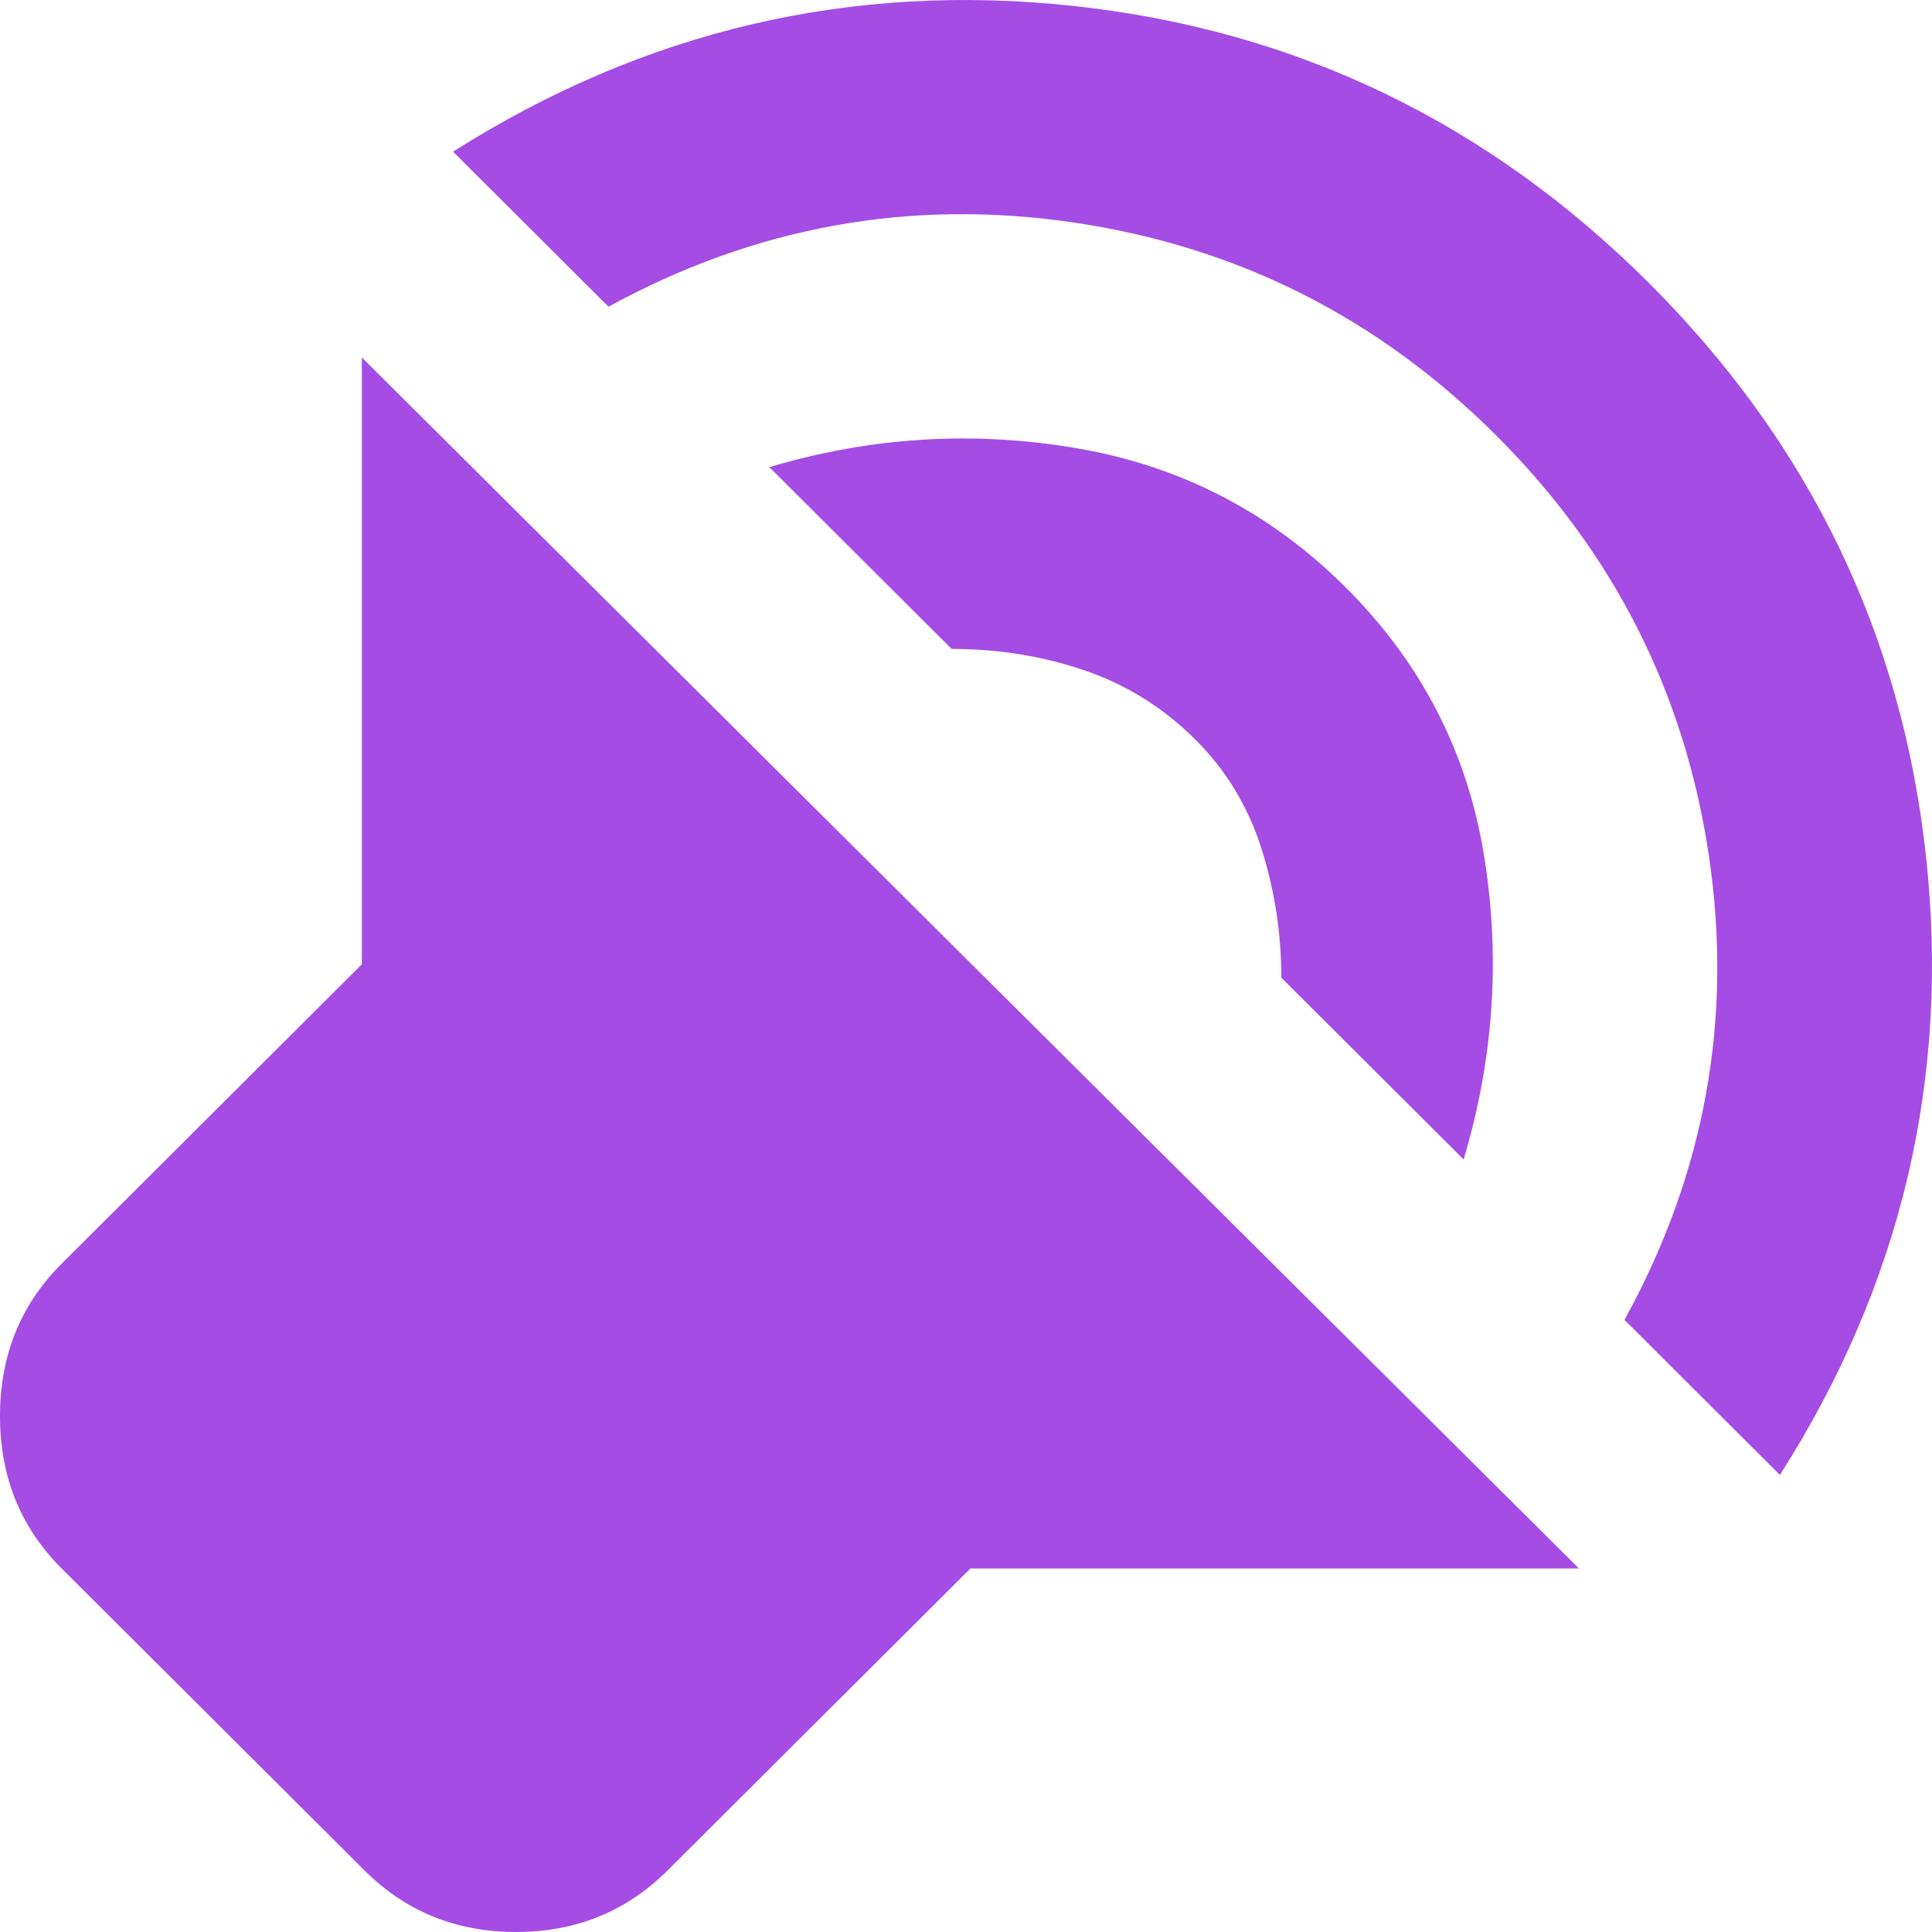 <svg width="24" height="24" viewBox="0 0 24 24" fill="none" xmlns="http://www.w3.org/2000/svg">
<path d="M19.614 19.484H12.055L8.292 23.236C7.781 23.745 7.154 24 6.41 24C5.666 24 5.039 23.745 4.529 23.236L0.766 19.484C0.255 18.975 0 18.344 0 17.591C0 16.838 0.255 16.207 0.766 15.698L4.495 11.979V4.441L19.614 19.484ZM5.628 1.884C8.003 0.379 10.572 -0.224 13.336 0.074C16.1 0.373 18.482 1.519 20.48 3.512C22.477 5.504 23.626 7.878 23.925 10.634C24.226 13.39 23.621 15.953 22.111 18.322L20.18 16.396C21.179 14.58 21.529 12.66 21.229 10.634C20.929 8.609 20.047 6.865 18.581 5.404C17.116 3.943 15.368 3.063 13.337 2.764C11.306 2.465 9.379 2.814 7.559 3.81L5.628 1.884ZM9.557 5.803C10.822 5.426 12.099 5.349 13.387 5.57C14.674 5.792 15.784 6.367 16.717 7.297C17.649 8.227 18.22 9.328 18.431 10.602C18.642 11.874 18.559 13.142 18.182 14.403L15.917 12.145C15.917 11.592 15.834 11.055 15.668 10.534C15.501 10.014 15.229 9.566 14.852 9.19C14.452 8.791 13.992 8.504 13.47 8.327C12.948 8.149 12.399 8.061 11.822 8.061L9.557 5.803Z" fill="#A54CE5"/>
</svg>

